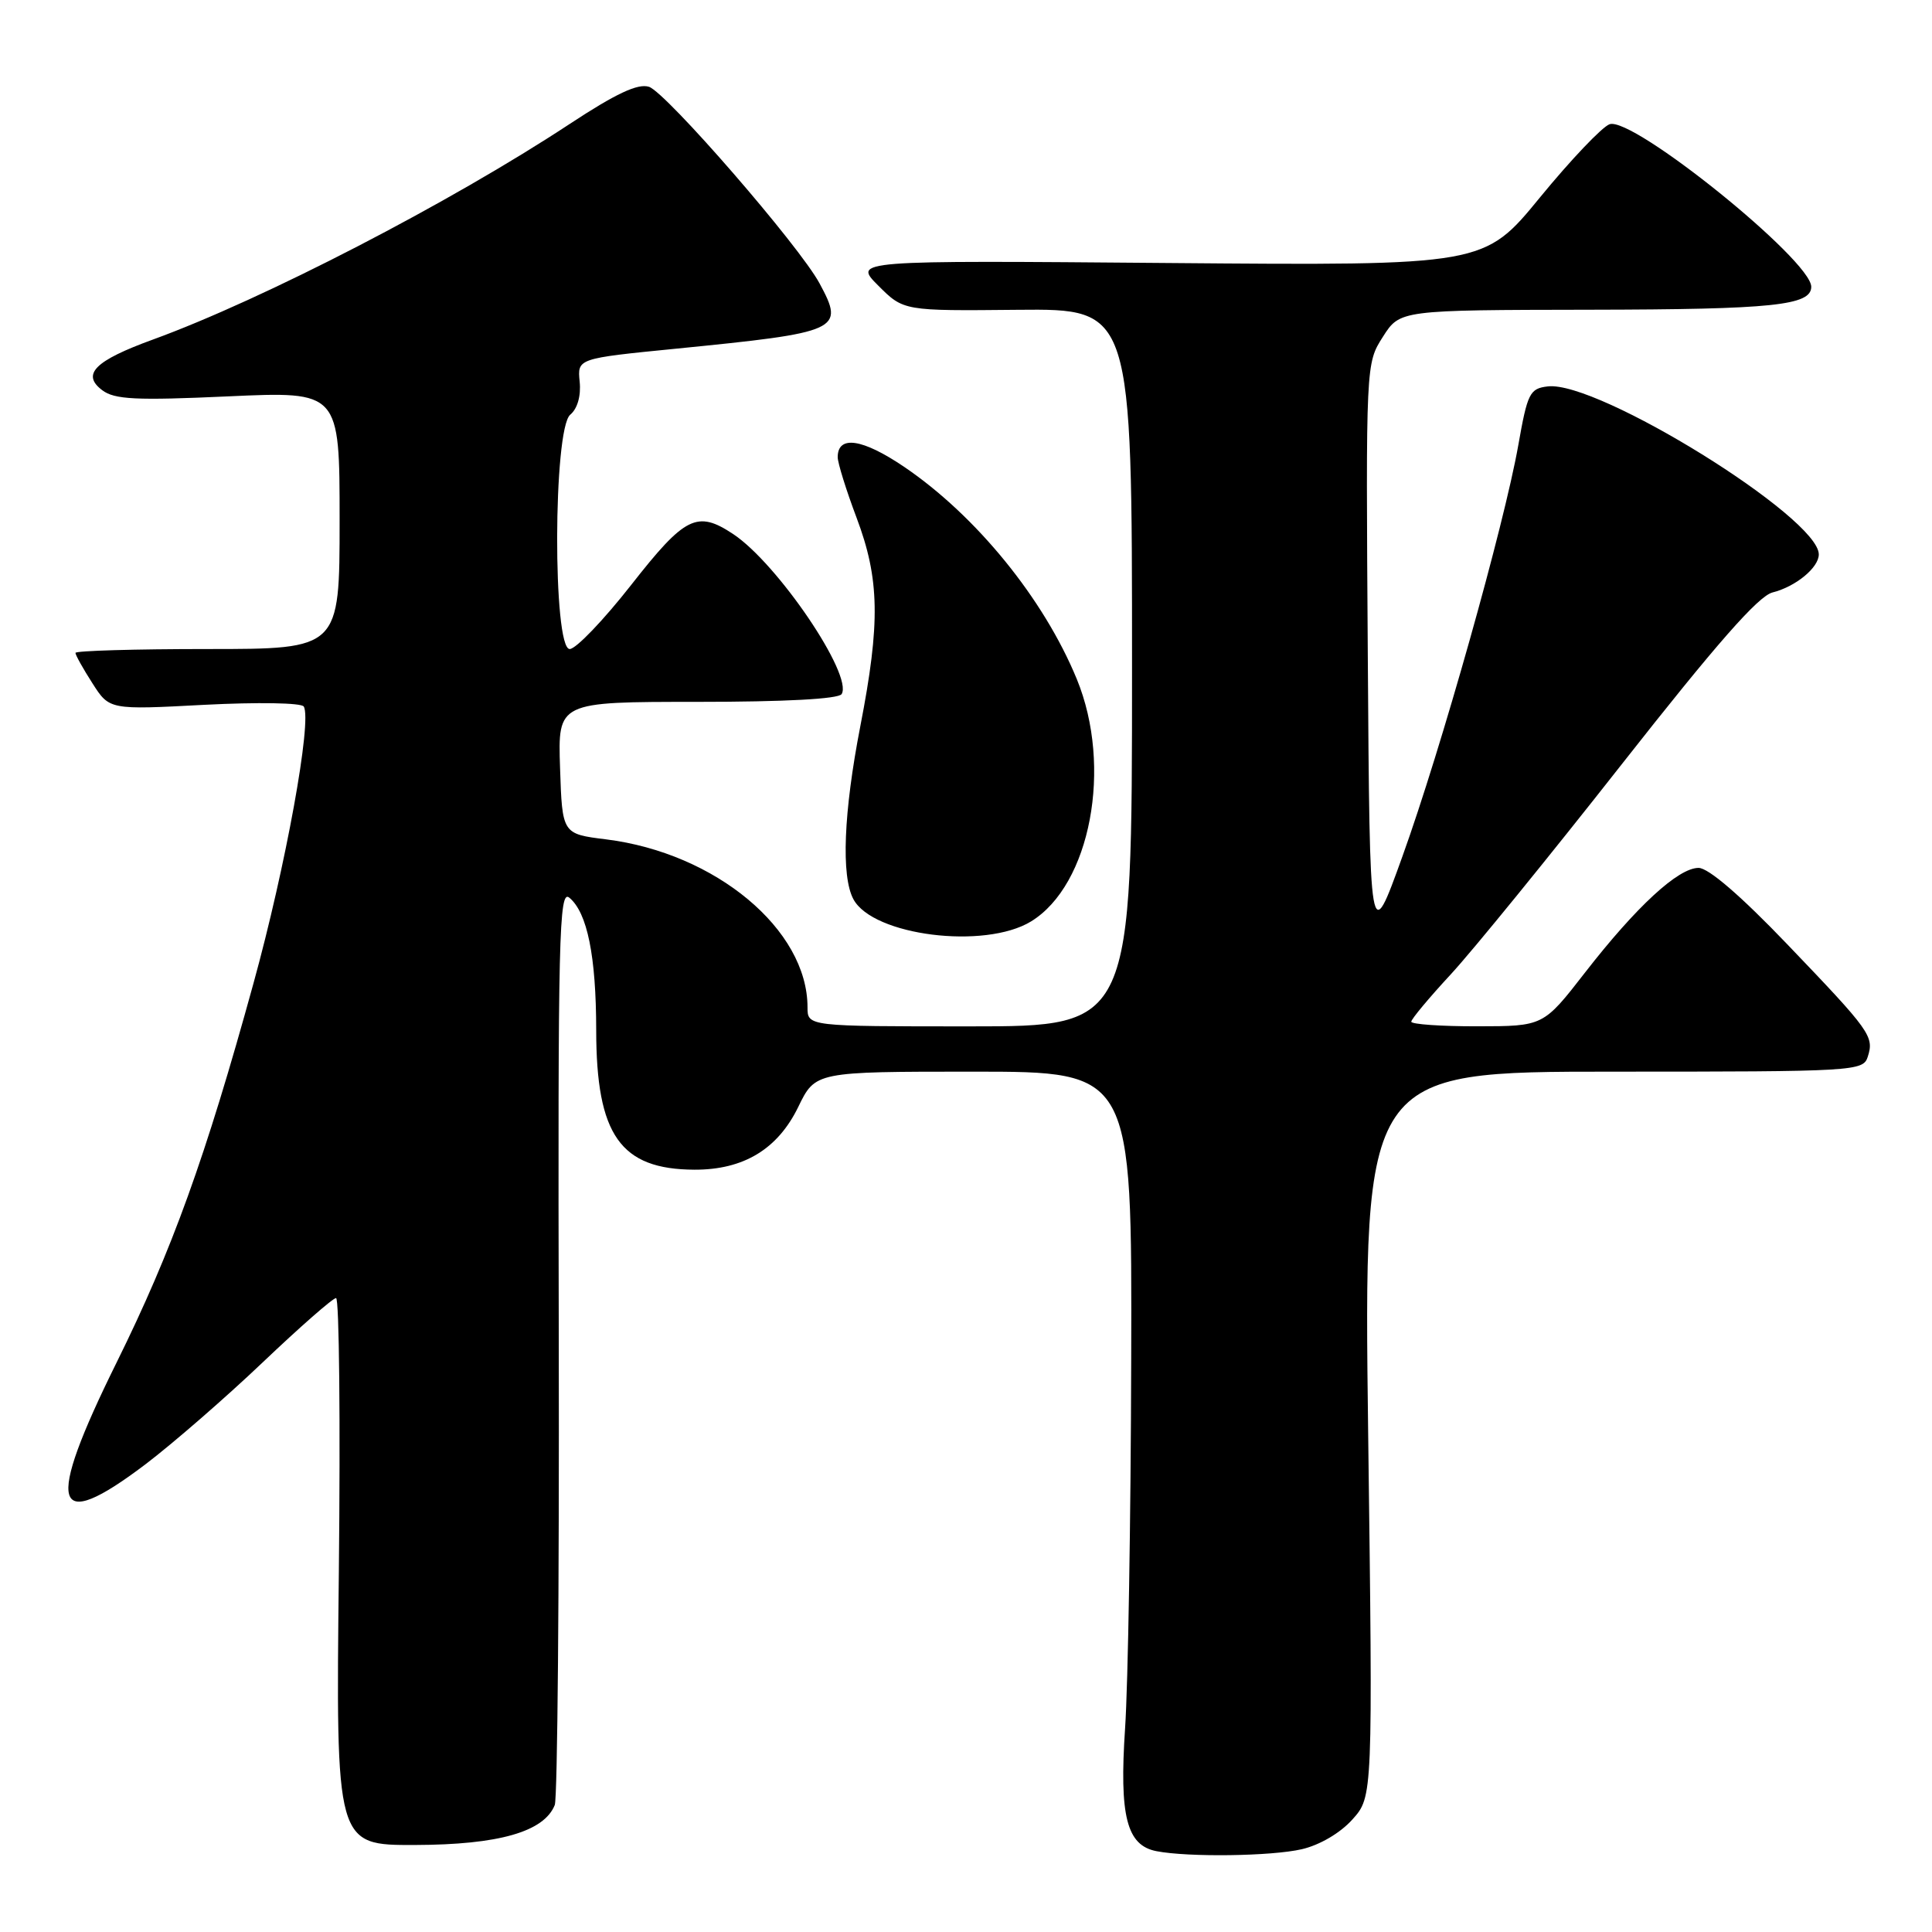 <?xml version="1.0" encoding="UTF-8" standalone="no"?>
<!DOCTYPE svg PUBLIC "-//W3C//DTD SVG 1.1//EN" "http://www.w3.org/Graphics/SVG/1.1/DTD/svg11.dtd" >
<svg xmlns="http://www.w3.org/2000/svg" xmlns:xlink="http://www.w3.org/1999/xlink" version="1.1" viewBox="0 0 256 256">
 <g >
 <path fill="currentColor"
d=" M 172.50 245.03 C 174.87 244.48 177.60 242.88 179.20 241.09 C 181.91 238.07 181.91 238.07 181.29 190.03 C 180.68 142.00 180.68 142.00 213.77 142.00 C 245.87 142.00 246.88 141.94 247.49 140.02 C 248.35 137.32 247.86 136.64 236.81 125.11 C 230.67 118.70 226.38 115.00 225.07 115.00 C 222.37 115.00 216.82 120.12 210.00 128.90 C 204.50 135.98 204.50 135.98 195.75 135.99 C 190.94 136.00 187.00 135.72 187.00 135.38 C 187.00 135.04 189.36 132.21 192.25 129.09 C 195.14 125.96 205.32 113.45 214.88 101.28 C 227.42 85.32 232.99 78.97 234.88 78.50 C 237.94 77.73 241.00 75.22 241.00 73.46 C 241.00 68.57 211.74 50.43 205.10 51.20 C 202.70 51.48 202.40 52.07 201.18 59.00 C 199.30 69.60 190.94 99.30 185.82 113.50 C 181.50 125.50 181.50 125.50 181.24 86.84 C 180.98 48.18 180.98 48.17 183.24 44.63 C 185.50 41.08 185.50 41.08 210.82 41.04 C 234.92 41.00 240.00 40.47 240.00 38.00 C 240.00 34.47 216.35 15.40 213.28 16.46 C 212.30 16.80 208.16 21.15 204.07 26.14 C 196.65 35.20 196.65 35.20 154.84 34.85 C 113.03 34.50 113.03 34.50 116.38 37.85 C 119.73 41.20 119.73 41.20 134.87 41.05 C 150.00 40.91 150.00 40.91 150.00 88.46 C 150.00 136.00 150.00 136.00 128.50 136.00 C 107.00 136.00 107.00 136.00 107.00 133.47 C 107.00 123.17 94.83 113.03 80.31 111.22 C 74.50 110.50 74.50 110.50 74.21 101.75 C 73.92 93.00 73.92 93.00 92.40 93.00 C 103.97 93.00 111.12 92.62 111.52 91.97 C 113.07 89.47 103.02 74.65 97.14 70.76 C 92.37 67.60 90.77 68.40 83.64 77.50 C 79.98 82.17 76.31 86.00 75.49 86.00 C 73.23 86.00 73.29 56.84 75.56 54.95 C 76.51 54.16 77.00 52.46 76.81 50.58 C 76.50 47.50 76.50 47.50 89.50 46.21 C 111.36 44.04 111.95 43.77 108.60 37.56 C 105.92 32.57 88.25 12.22 85.99 11.50 C 84.52 11.03 81.60 12.40 75.48 16.43 C 59.61 26.88 34.90 39.66 20.27 44.99 C 12.56 47.79 10.76 49.60 13.54 51.70 C 15.17 52.94 18.00 53.08 30.25 52.52 C 45.00 51.85 45.00 51.85 45.00 68.93 C 45.00 86.00 45.00 86.00 27.50 86.00 C 17.88 86.00 10.00 86.23 10.00 86.51 C 10.00 86.80 11.01 88.61 12.25 90.54 C 14.50 94.06 14.50 94.06 27.11 93.39 C 34.14 93.03 39.95 93.12 40.25 93.62 C 41.37 95.48 37.86 114.82 33.58 130.32 C 27.22 153.42 22.80 165.67 15.45 180.54 C 5.92 199.81 6.93 203.37 19.27 194.03 C 22.88 191.29 29.87 185.22 34.80 180.53 C 39.73 175.84 44.11 172.00 44.53 172.00 C 44.95 172.00 45.11 188.31 44.90 208.25 C 44.50 244.50 44.50 244.50 55.00 244.47 C 66.09 244.44 72.10 242.72 73.51 239.17 C 73.87 238.25 74.11 210.54 74.04 177.59 C 73.92 123.92 74.07 117.81 75.44 118.95 C 77.82 120.92 78.99 126.69 79.00 136.50 C 79.01 150.41 82.21 154.95 92.02 154.99 C 98.53 155.01 103.05 152.27 105.77 146.68 C 108.04 142.00 108.04 142.00 129.02 142.00 C 150.00 142.00 150.00 142.00 149.89 180.25 C 149.84 201.29 149.47 223.22 149.08 229.00 C 148.30 240.66 149.29 244.53 153.24 245.29 C 157.47 246.11 168.49 245.96 172.50 245.03 Z  M 136.61 122.10 C 144.50 117.28 147.46 101.61 142.68 89.98 C 138.31 79.35 129.37 68.36 119.82 61.87 C 114.27 58.11 111.00 57.63 111.00 60.58 C 111.00 61.34 112.12 64.94 113.50 68.60 C 116.56 76.72 116.66 82.51 114.00 96.21 C 111.78 107.64 111.44 116.09 113.08 119.15 C 115.67 123.98 130.47 125.84 136.61 122.10 Z "/>
</g>
</svg>